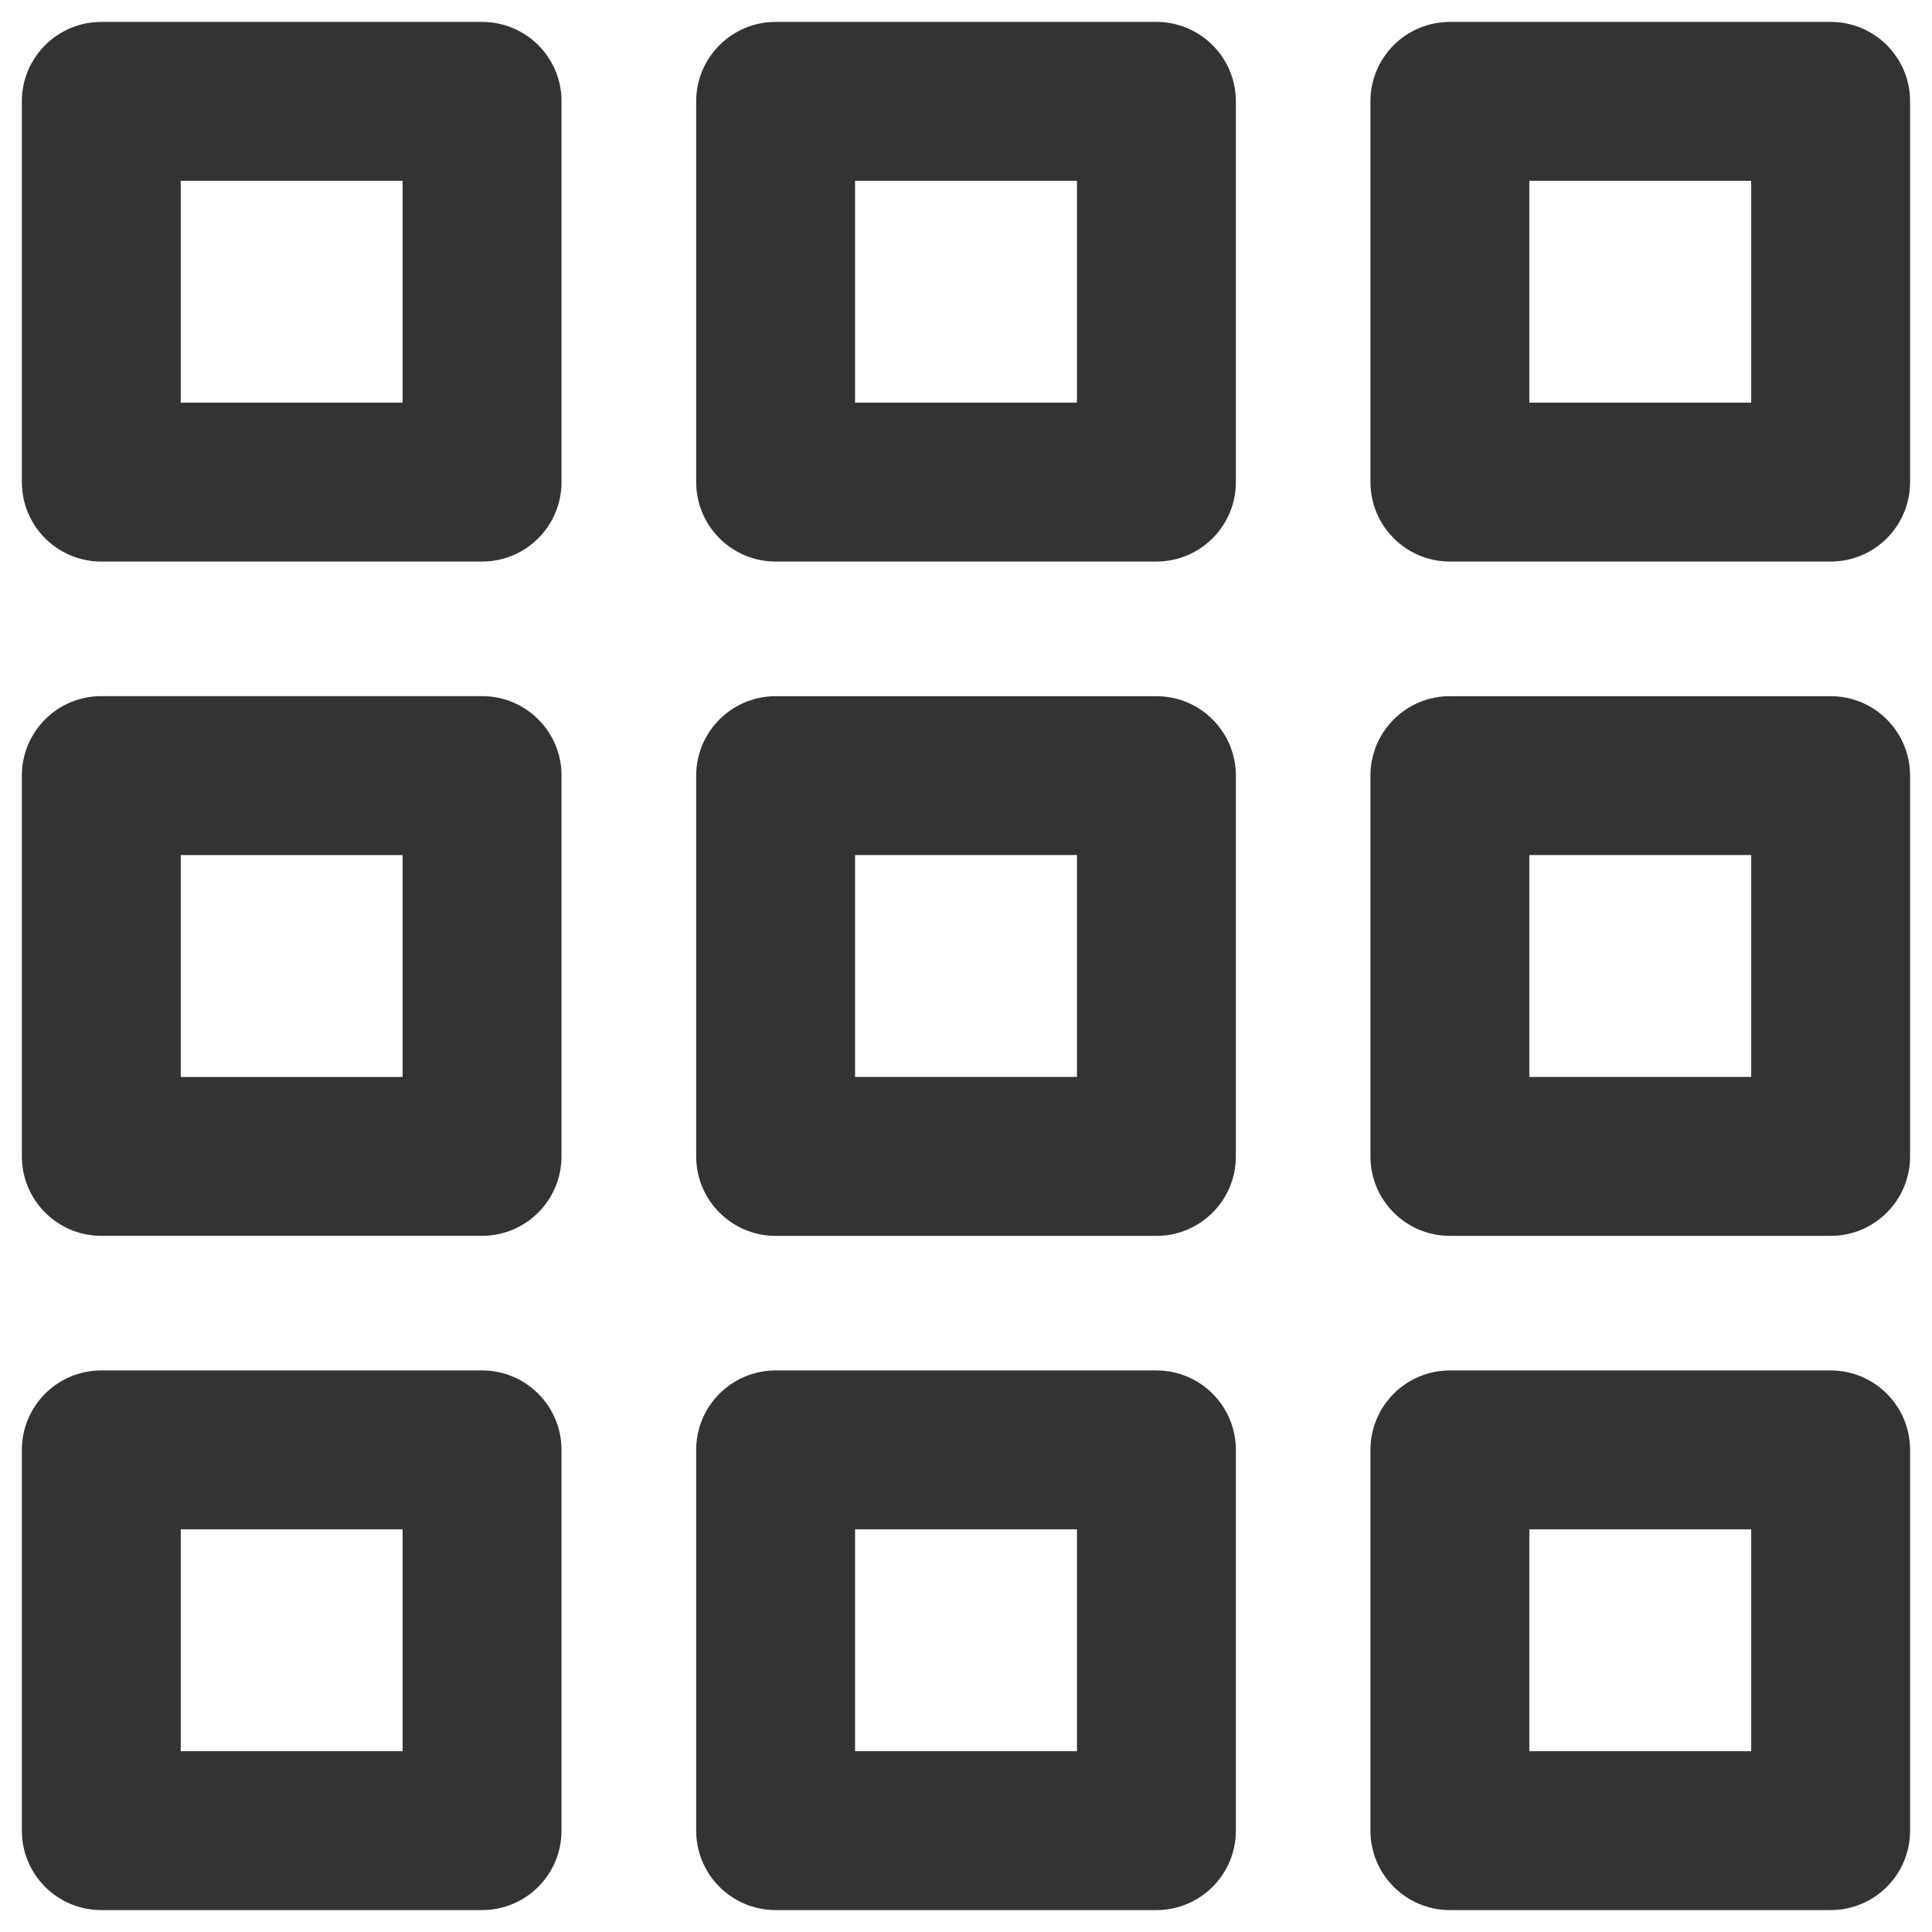 <svg width="38" height="38" viewBox="0 0 38 38" fill="none" xmlns="http://www.w3.org/2000/svg">
<path d="M11.045 1.993C11.045 1.13 10.346 0.431 9.482 0.431H1.992C1.129 0.431 0.43 1.13 0.43 1.993V9.482C0.43 10.346 1.129 11.045 1.992 11.045H9.481C10.345 11.045 11.044 10.346 11.044 9.482V1.993H11.045ZM7.92 7.92H3.555V3.556H7.919V7.92H7.92Z" fill="#333333"/>
<path d="M15.256 11.045H22.745C23.608 11.045 24.308 10.346 24.308 9.482V1.993C24.308 1.13 23.608 0.431 22.745 0.431H15.256C14.393 0.431 13.693 1.13 13.693 1.993V9.482C13.693 10.345 14.393 11.045 15.256 11.045ZM16.818 3.556H21.183V7.92H16.818V3.556V3.556Z" fill="#333333"/>
<path d="M28.518 11.045H36.007C36.87 11.045 37.569 10.346 37.569 9.482V1.993C37.569 1.13 36.87 0.431 36.007 0.431H28.518C27.654 0.431 26.955 1.13 26.955 1.993V9.482C26.955 10.345 27.655 11.045 28.518 11.045ZM30.08 3.556H34.444V7.92H30.08V3.556Z" fill="#333333"/>
<path d="M11.045 15.255C11.045 14.392 10.346 13.692 9.482 13.692H1.992C1.129 13.692 0.43 14.392 0.43 15.255V22.744C0.43 23.607 1.129 24.307 1.992 24.307H9.481C10.345 24.307 11.044 23.607 11.044 22.744V15.255H11.045ZM7.92 21.183H3.555V16.818H7.919V21.183H7.92Z" fill="#333333"/>
<path d="M13.693 22.745C13.693 23.608 14.393 24.308 15.256 24.308H22.745C23.608 24.308 24.308 23.608 24.308 22.745V15.256C24.308 14.393 23.608 13.693 22.745 13.693H15.256C14.393 13.693 13.693 14.393 13.693 15.256V22.745V22.745ZM16.818 16.817H21.183V21.182H16.818V16.817V16.817Z" fill="#333333"/>
<path d="M26.955 22.745C26.955 23.608 27.654 24.308 28.518 24.308H36.007C36.87 24.308 37.569 23.608 37.569 22.745V15.256C37.569 14.393 36.87 13.693 36.007 13.693H28.518C27.654 13.693 26.955 14.393 26.955 15.256V22.745ZM30.08 16.817H34.444V21.182H30.08V16.817Z" fill="#333333"/>
<path d="M9.482 26.955H1.992C1.129 26.955 0.43 27.654 0.43 28.518V36.007C0.43 36.87 1.129 37.569 1.992 37.569H9.481C10.345 37.569 11.044 36.87 11.044 36.007V28.518C11.045 27.655 10.345 26.955 9.482 26.955ZM7.92 34.444H3.555V30.08H7.919V34.444H7.92Z" fill="#333333"/>
<path d="M13.693 36.007C13.693 36.87 14.393 37.569 15.256 37.569H22.745C23.608 37.569 24.308 36.87 24.308 36.007V28.518C24.308 27.654 23.608 26.955 22.745 26.955H15.256C14.393 26.955 13.693 27.654 13.693 28.518V36.007V36.007ZM16.818 30.08H21.183V34.444H16.818V30.08V30.08Z" fill="#333333"/>
<path d="M26.955 36.007C26.955 36.87 27.654 37.569 28.518 37.569H36.007C36.87 37.569 37.569 36.87 37.569 36.007V28.518C37.569 27.654 36.87 26.955 36.007 26.955H28.518C27.654 26.955 26.955 27.654 26.955 28.518V36.007ZM30.08 30.08H34.444V34.444H30.08V30.08Z" fill="#333333"/>
</svg>
